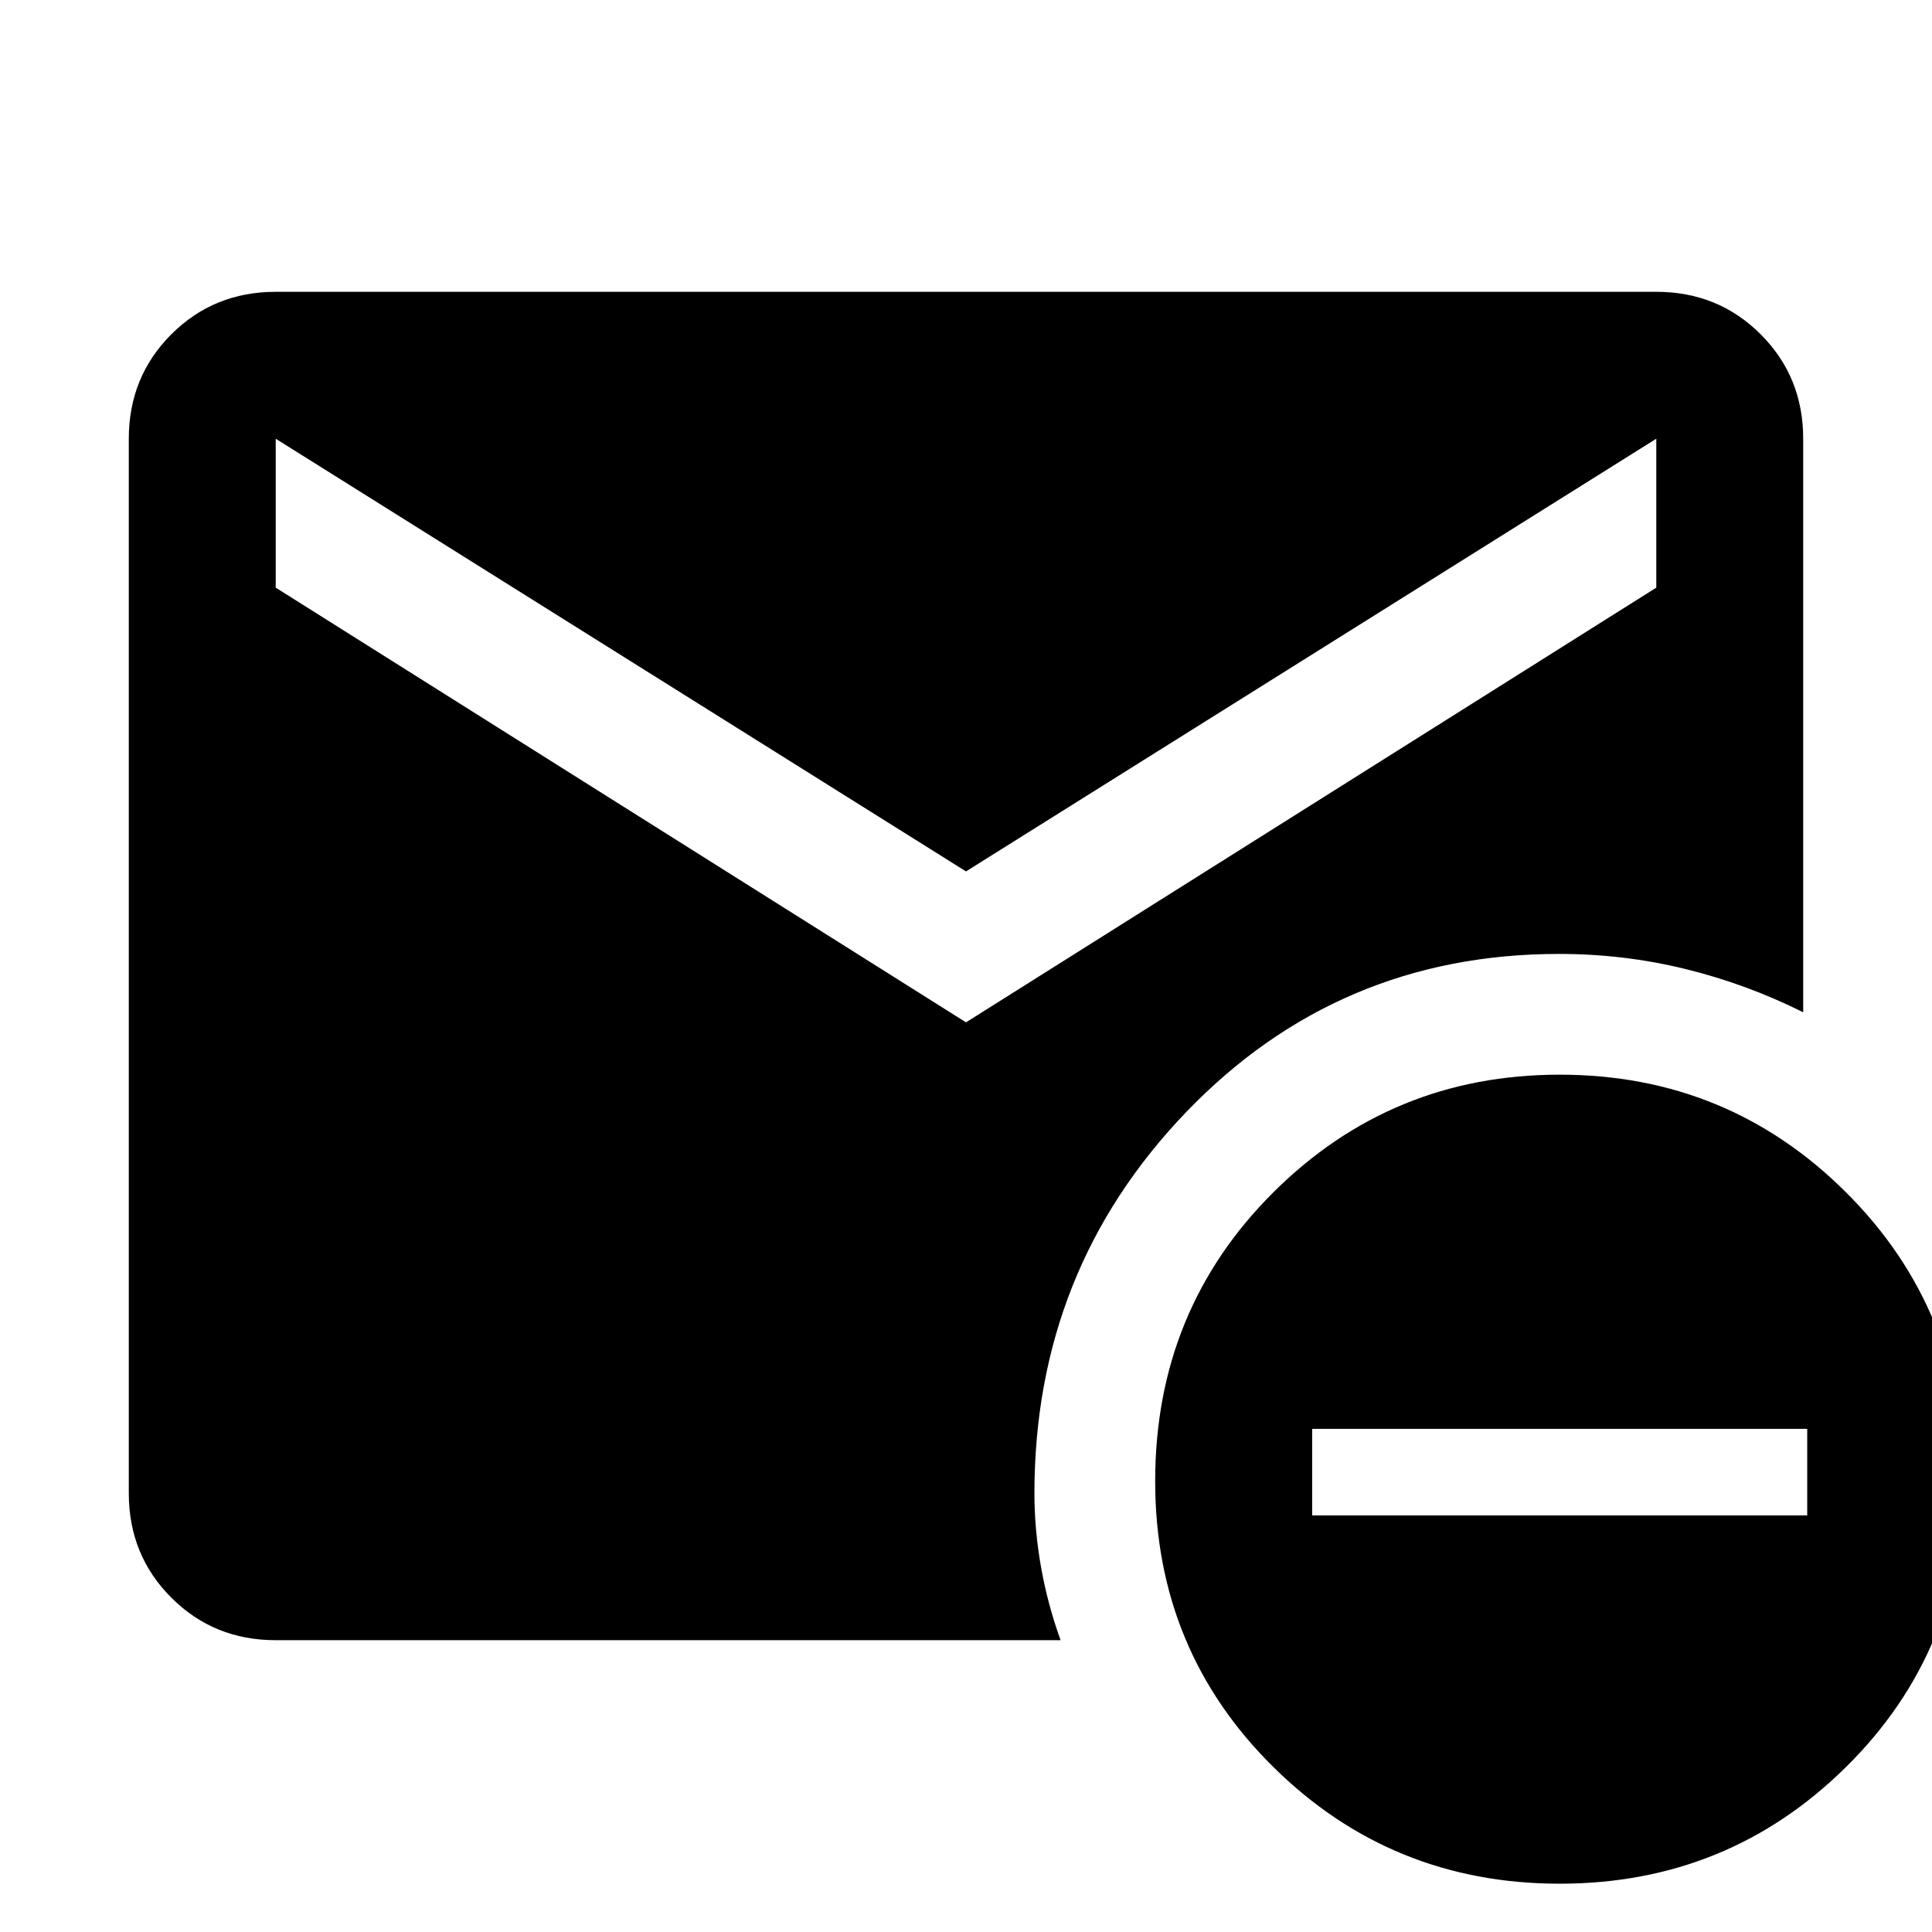 <svg xmlns="http://www.w3.org/2000/svg" height="48" viewBox="0 -960 960 960" width="48"><path d="m480-452 343-216v-74L480-527 137-742v74l343 216ZM775-24q-83.6 0-142.3-58Q574-140 574-224.01q0-85.02 58.7-143.5Q691.4-426 775-426q83.6 0 142.3 58.49 58.7 58.48 58.7 143.5Q976-140 917.3-82 858.6-24 775-24ZM652-207h246v-43H652v43Zm-515 62q-30.75 0-51.87-21.13Q64-187.25 64-218v-524q0-30.75 21.13-51.88Q106.25-815 137-815h686q30.75 0 51.88 21.12Q896-772.75 896-742v285q-28-14-58.5-21.5t-62.85-7.5Q665-486 589.5-407.5T514-218q0 18 3.25 36.5T527-145H137Z"/></svg>